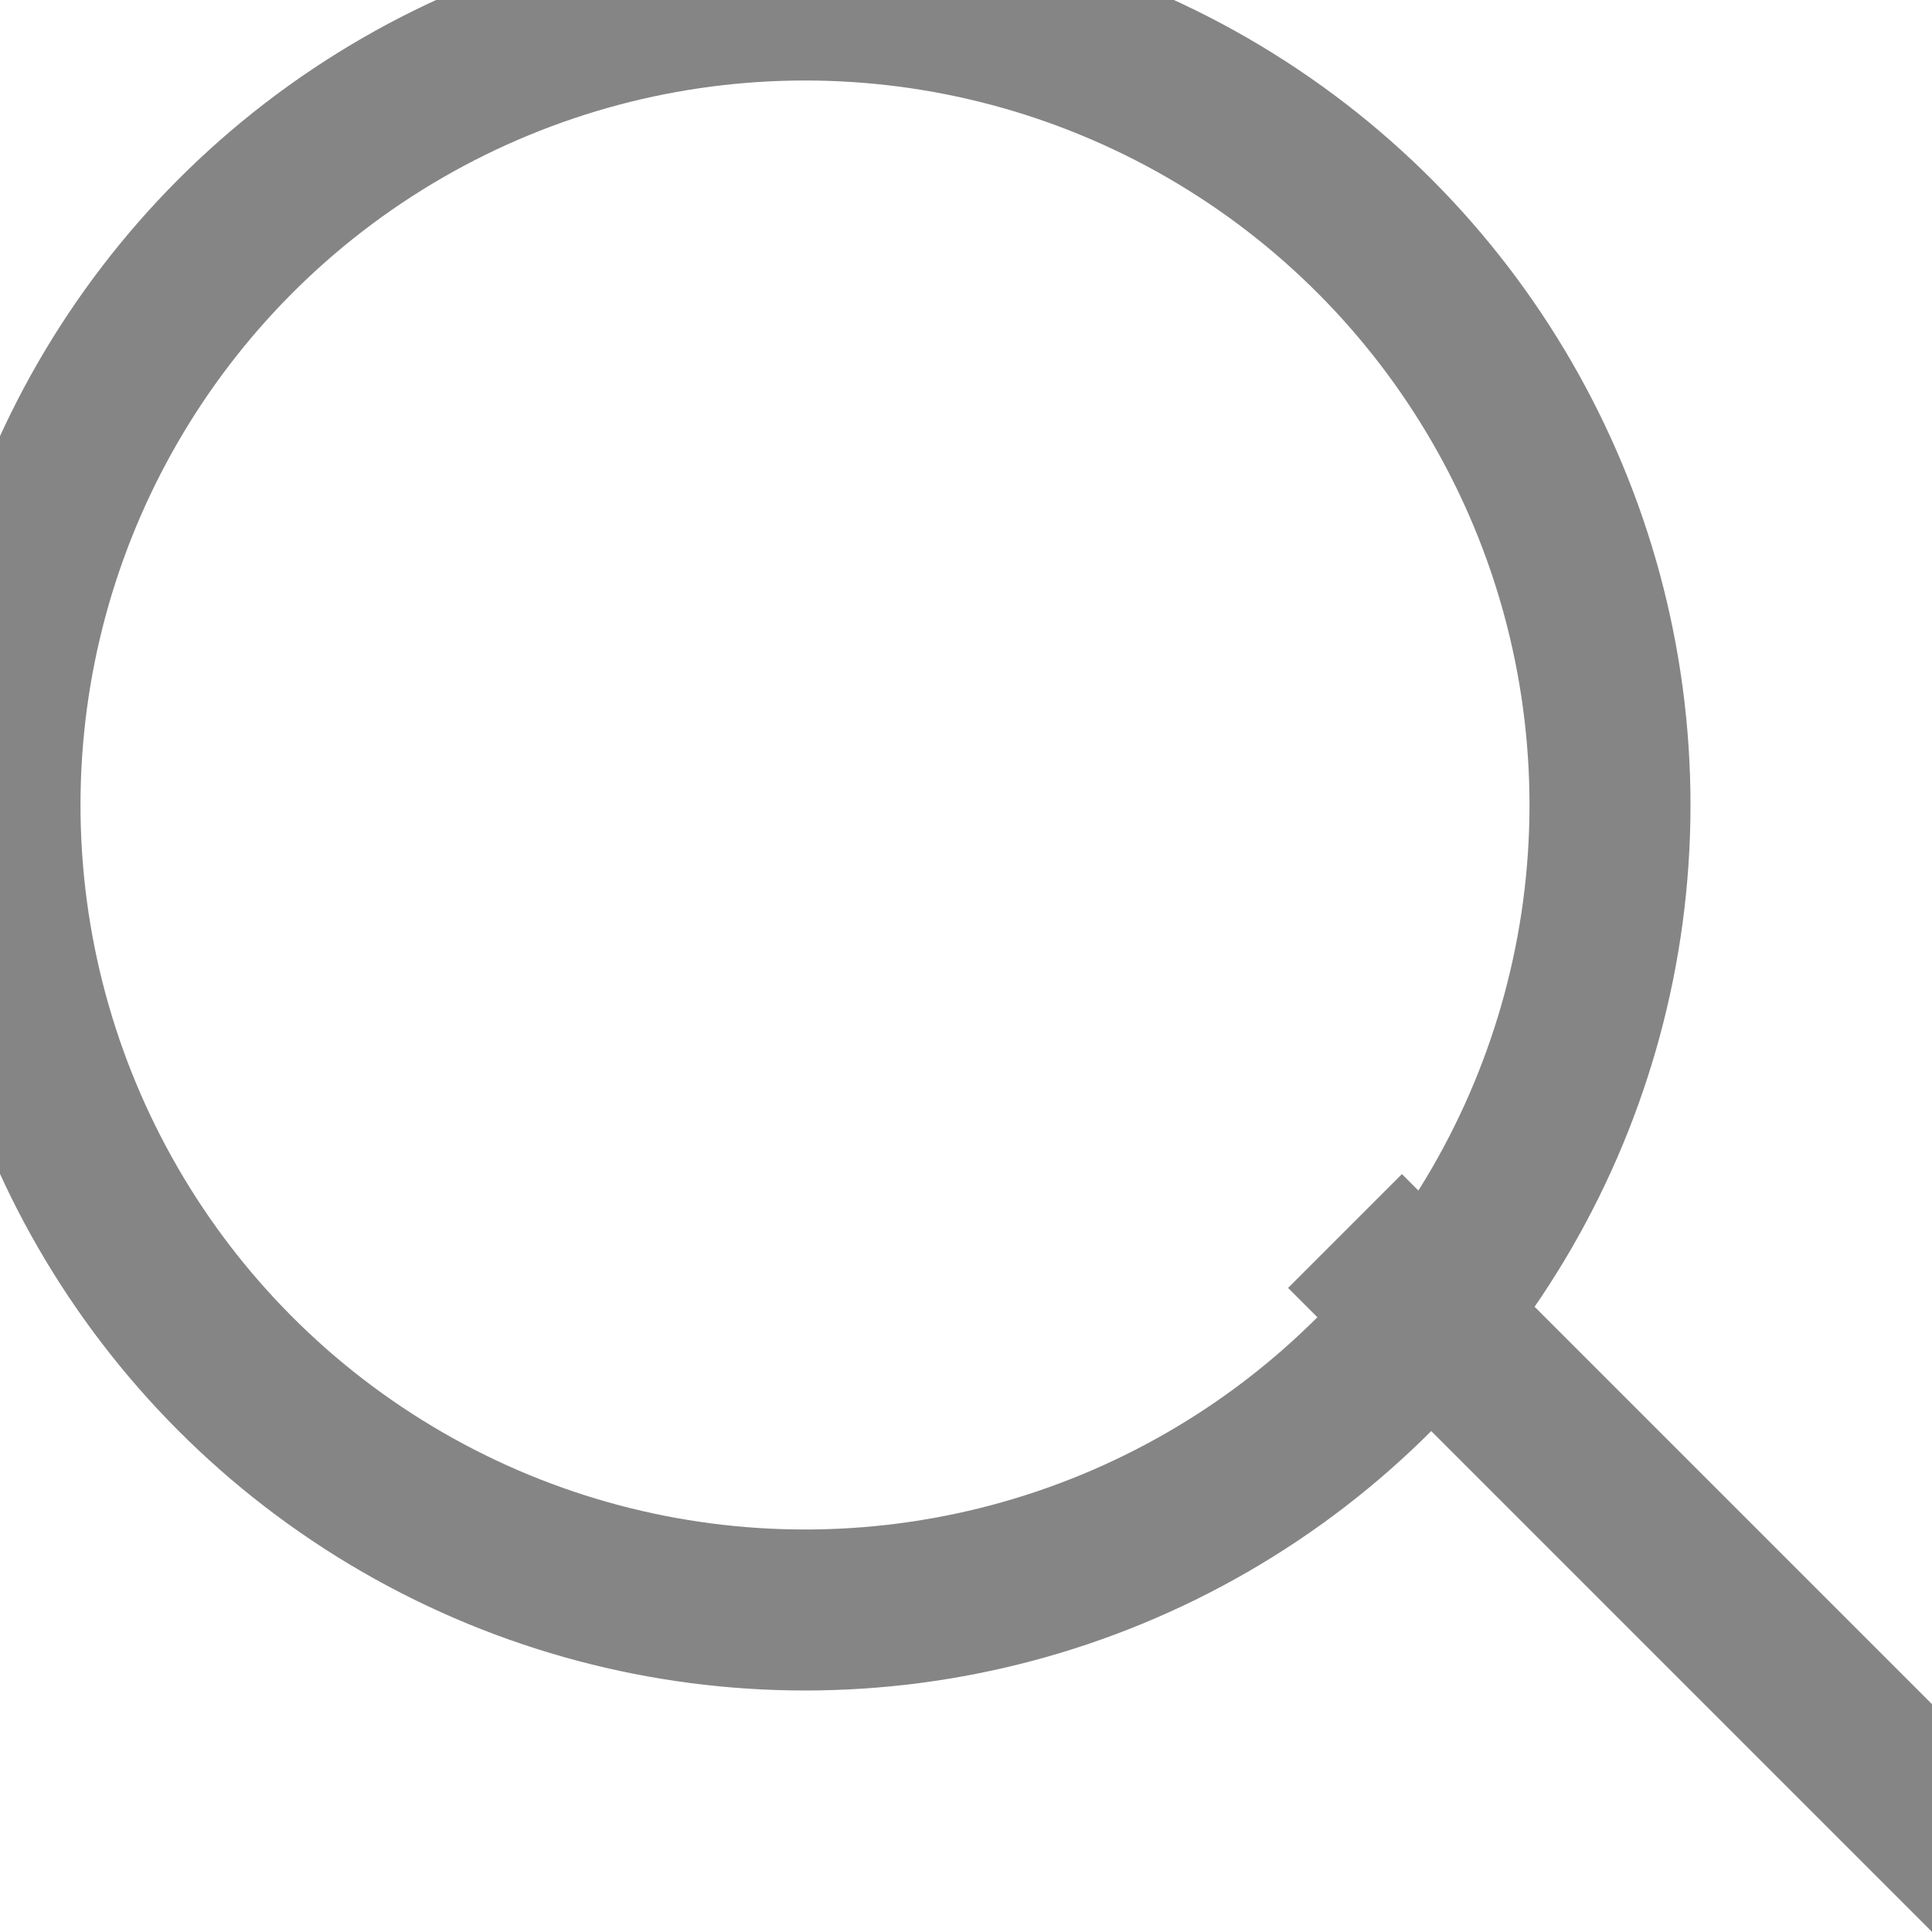   <svg preserveAspectRatio='none' viewBox='0 0 12 12' fill='none' xmlns='http://www.w3.org/2000/svg' >
    <circle cx="5" cy="5" r="5" stroke='#858585' />
    <line x1="8.354" y1="7.646" x2="12.354" y2="11.646" stroke='#858585' />
  </svg>
